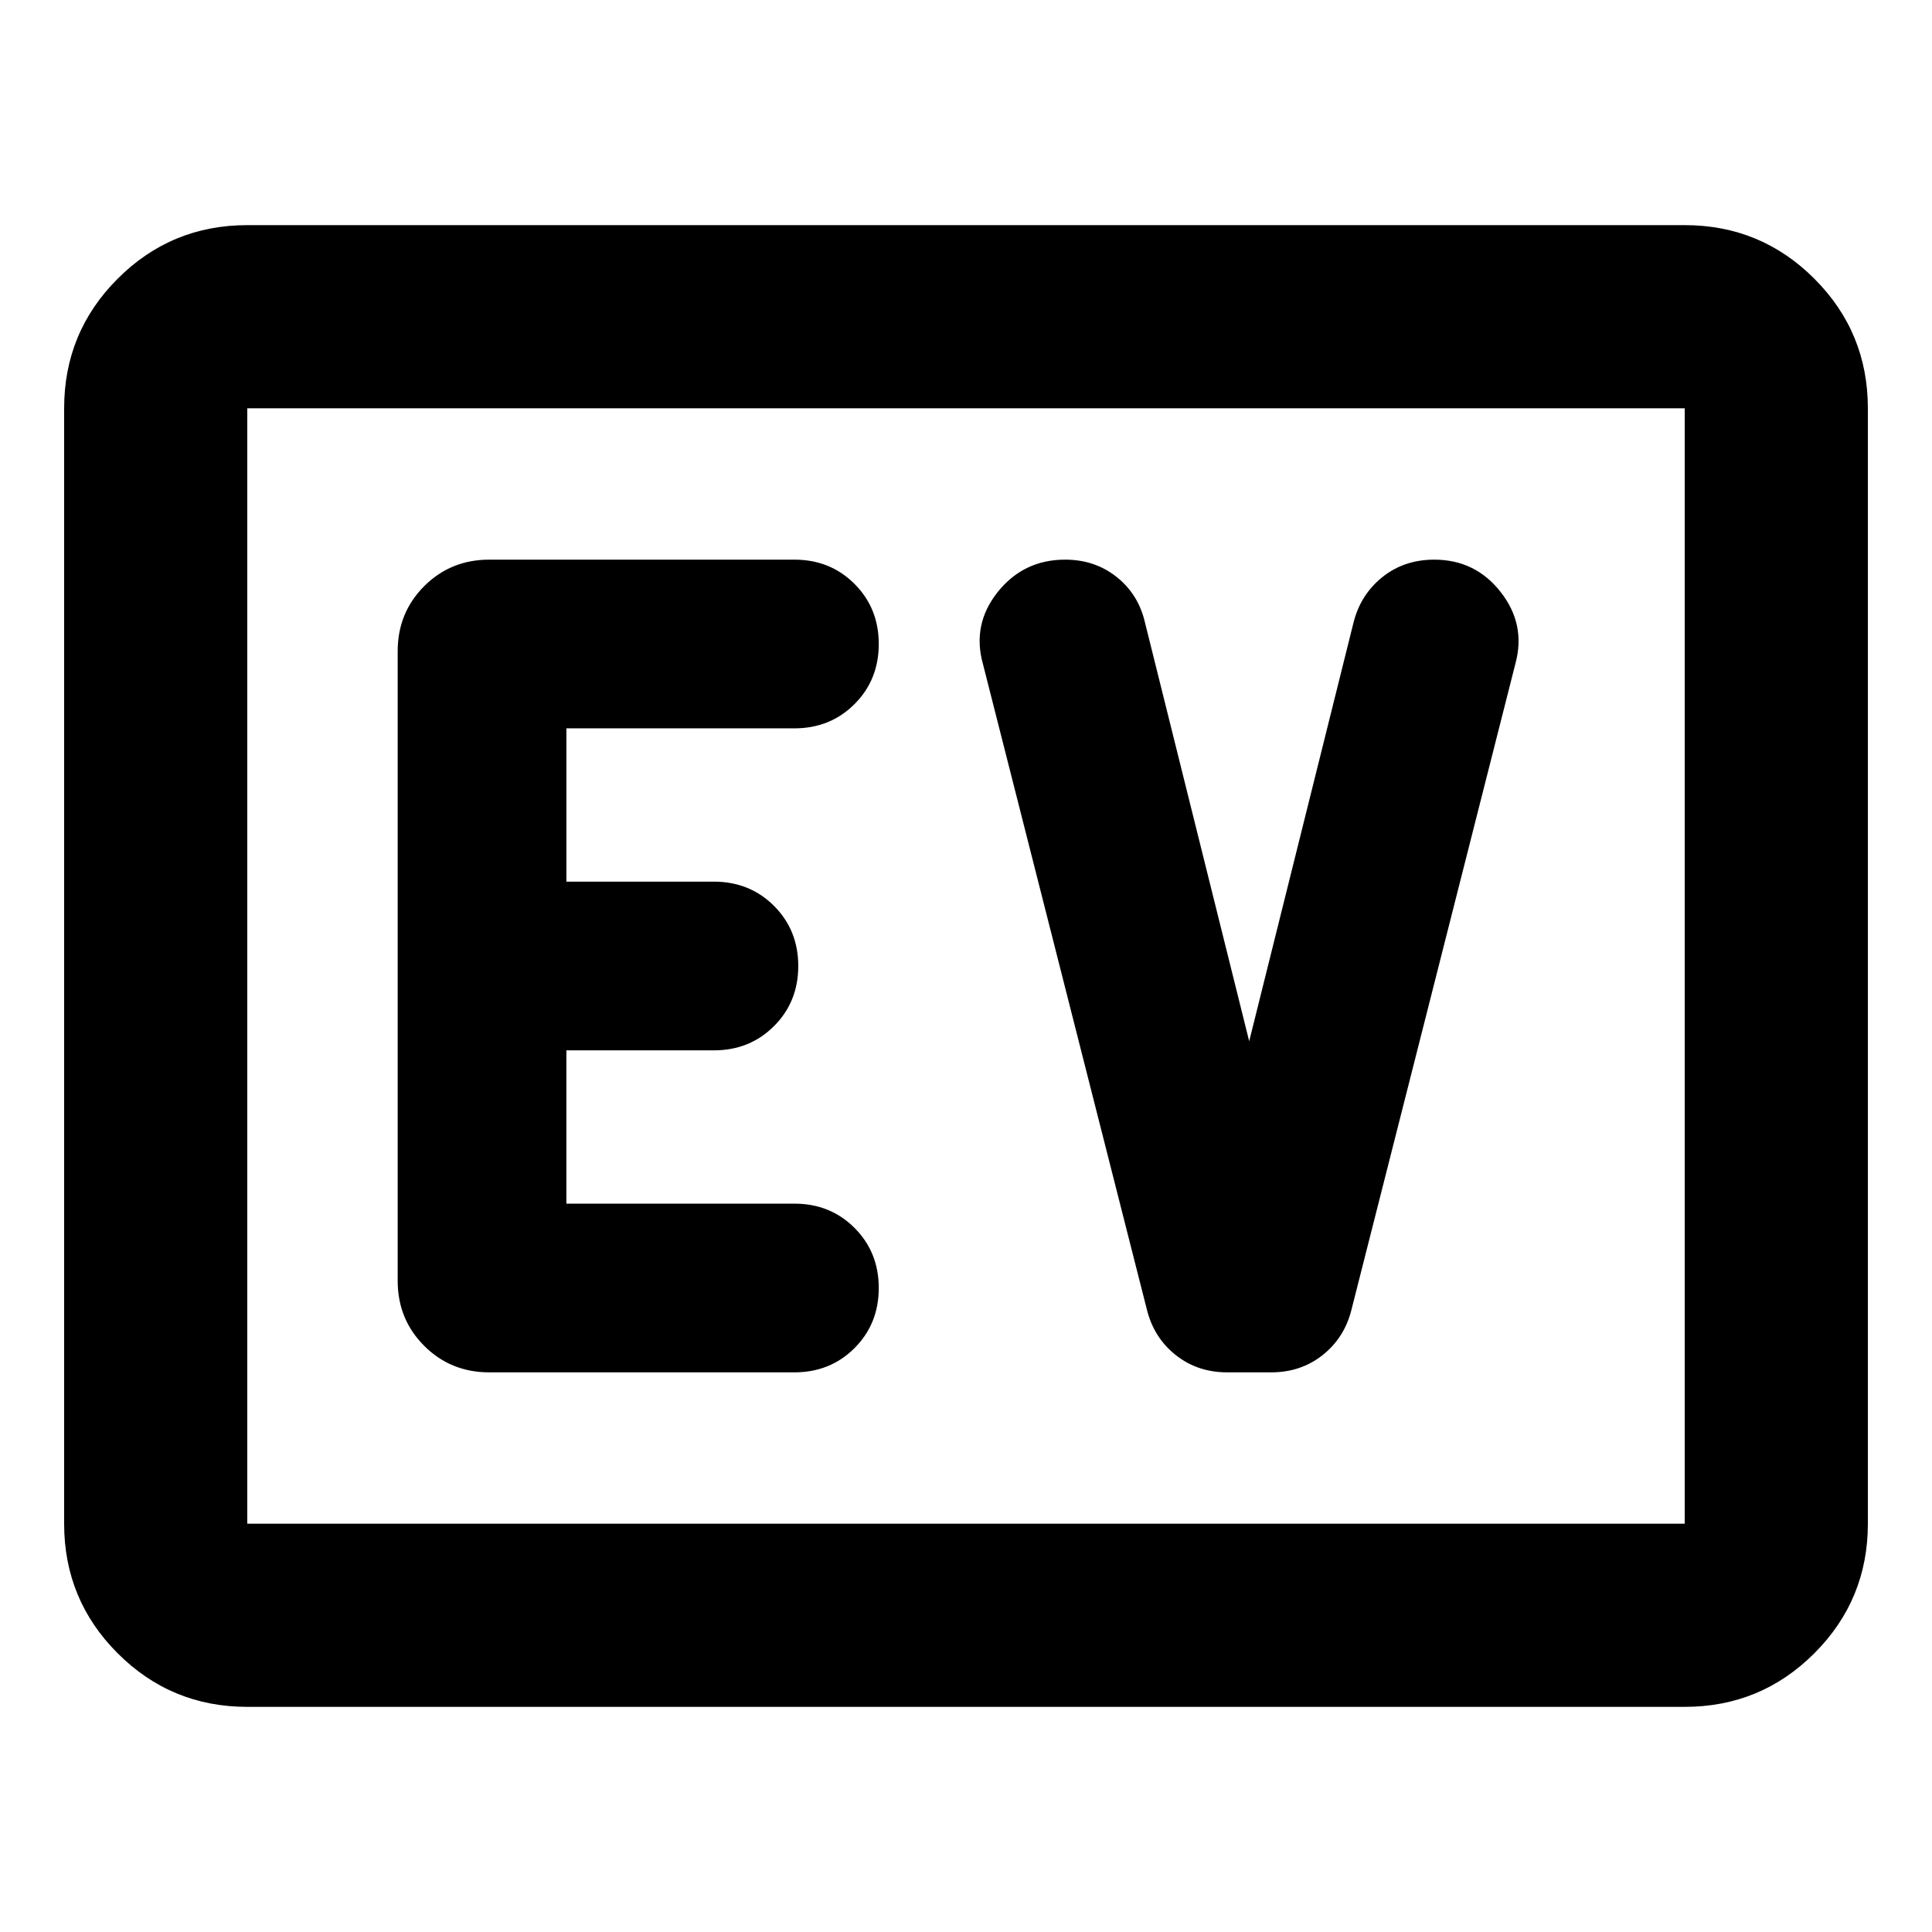 <svg aria-hidden="true" viewBox="0 -960 960 960" fill="currentColor">
  <path d="M122.87-111.869q-37.783 0-64.392-26.609Q31.87-165.087 31.87-202.87v-554.26q0-37.783 26.61-64.392 26.608-26.609 64.391-26.609h714.26q37.783 0 64.392 26.609 26.609 26.609 26.609 64.392v554.26q0 37.783-26.609 64.392-26.609 26.609-64.392 26.609H122.87Zm0-91.001h714.26v-554.26H122.87v554.26Zm0 0v-554.26 554.26Zm271.869-75.217q17.813 0 29.863-12.05T436.652-320q0-17.813-12.05-29.863t-29.863-12.05H281.435v-76.174h73.304q17.813 0 29.863-12.05T396.652-480q0-17.813-12.05-29.863t-29.863-12.05h-73.304v-76.174h113.304q17.813 0 29.863-12.05T436.652-640q0-17.813-12.05-29.863t-29.863-12.05h-151.63q-19.152 0-32.326 13.174t-13.174 32.326v312.826q0 19.152 13.174 32.326t32.326 13.174h151.63ZM620.717-442.63l-51.804-208.131q-3.249-13.965-14.081-22.558-10.832-8.594-25.549-8.594-20.674 0-33.511 16.076-12.837 16.076-7.359 35.75l81.478 320.848q3.479 13.956 14.315 22.554 10.837 8.598 25.555 8.598h21.913q14.717 0 25.554-8.598 10.837-8.598 14.316-22.554l81.478-321.087q5.239-19.435-7.359-35.511-12.598-16.076-32.975-16.076-15.014 0-25.851 8.717-10.837 8.718-14.315 22.674L620.717-442.63Z"/>
</svg>
